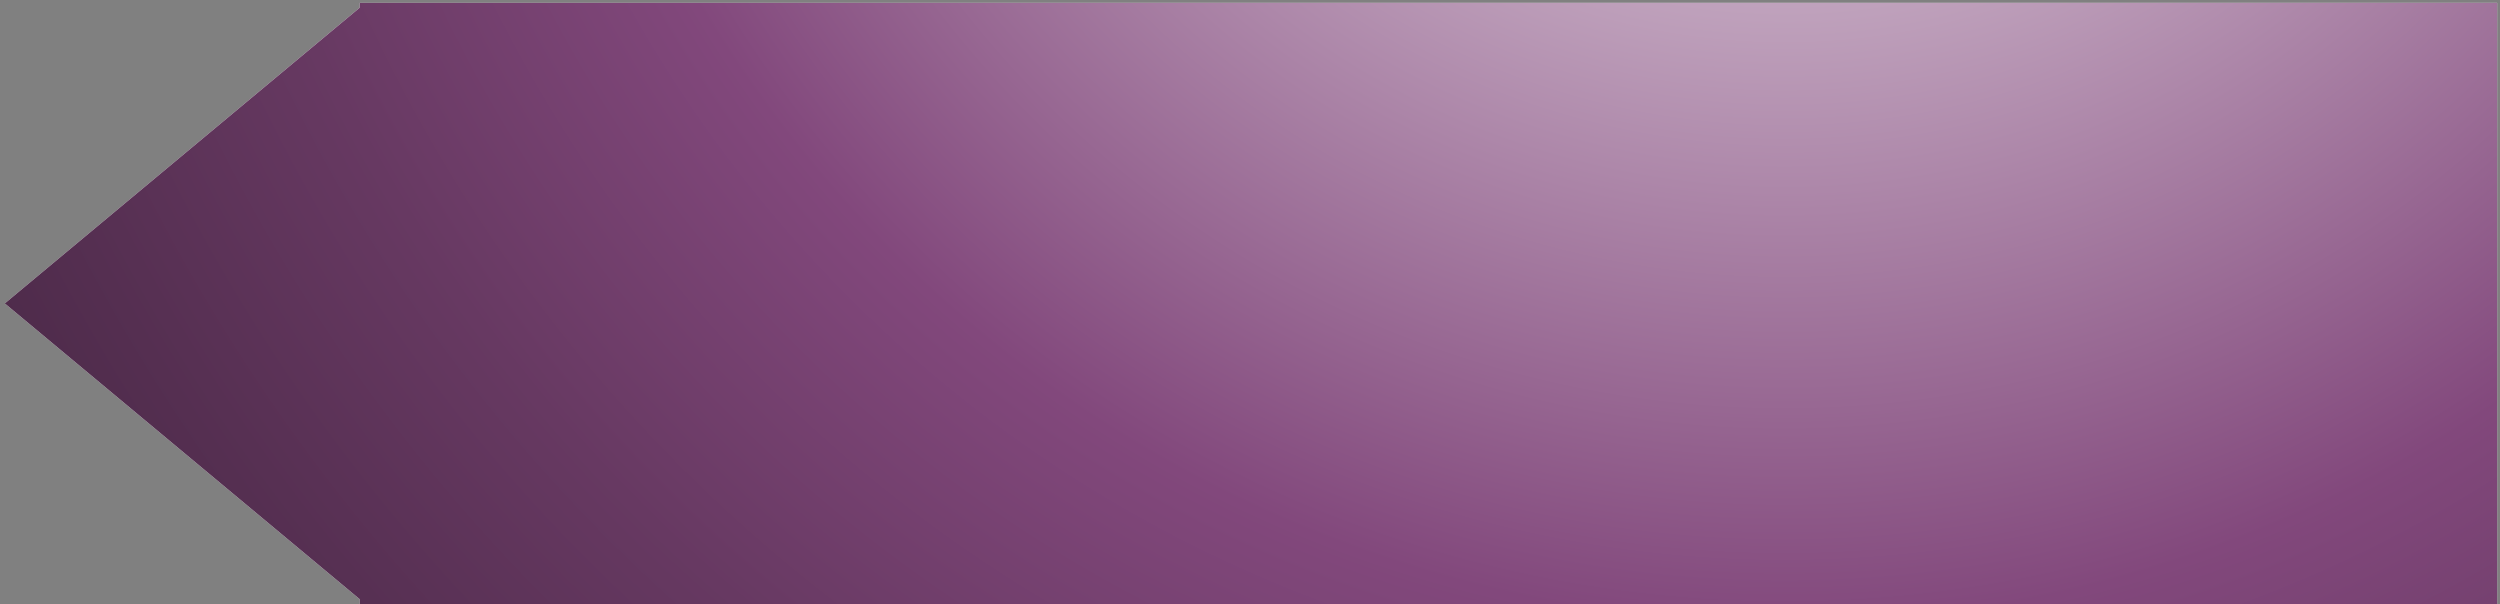 <?xml version="1.0" encoding="utf-8"?>
<!-- Generator: Adobe Illustrator 17.1.0, SVG Export Plug-In . SVG Version: 6.00 Build 0)  -->
<!DOCTYPE svg PUBLIC "-//W3C//DTD SVG 1.1//EN" "http://www.w3.org/Graphics/SVG/1.1/DTD/svg11.dtd">
<svg version="1.1" id="Слой_1" xmlns="http://www.w3.org/2000/svg" xmlns:xlink="http://www.w3.org/1999/xlink" x="0px" y="0px"
	 viewBox="0 0 262 63.3" style="enable-background:new 0 0 262 63.3;" xml:space="preserve">
<rect x="0" y="0" width="262" height="63.3" fill="#808080" stroke="none"/>
<style type="text/css">
	.st0{fill:#FFFFFF;}
	.st1{fill-rule:evenodd;clip-rule:evenodd;fill:url(#SVGID_1_);}
</style>
<polygon class="st0" points="261.7,0.3 261.7,63.3 37.7,63.3 37.7,62.8 0.5,31.8 37.7,0.8 37.7,0.3 "/>
<radialGradient id="SVGID_1_" cx="187.006" cy="-66.805" r="658.394" gradientUnits="userSpaceOnUse">
	<stop  offset="0" style="stop-color:#FFFFFF"/>
	<stop  offset="0.201" style="stop-color:#82487C"/>
	<stop  offset="0.258" style="stop-color:#673962"/>
	<stop  offset="0.34" style="stop-color:#472744"/>
	<stop  offset="0.429" style="stop-color:#2D192B"/>
	<stop  offset="0.526" style="stop-color:#190E18"/>
	<stop  offset="0.637" style="stop-color:#0B060A"/>
	<stop  offset="0.772" style="stop-color:#020102"/>
	<stop  offset="1" style="stop-color:#000000"/>
</radialGradient>
<polygon class="st1" points="261.7,0.3 261.7,63.3 37.7,63.3 37.7,62.8 0.5,31.8 37.7,0.8 37.7,0.3 "/>
</svg>
